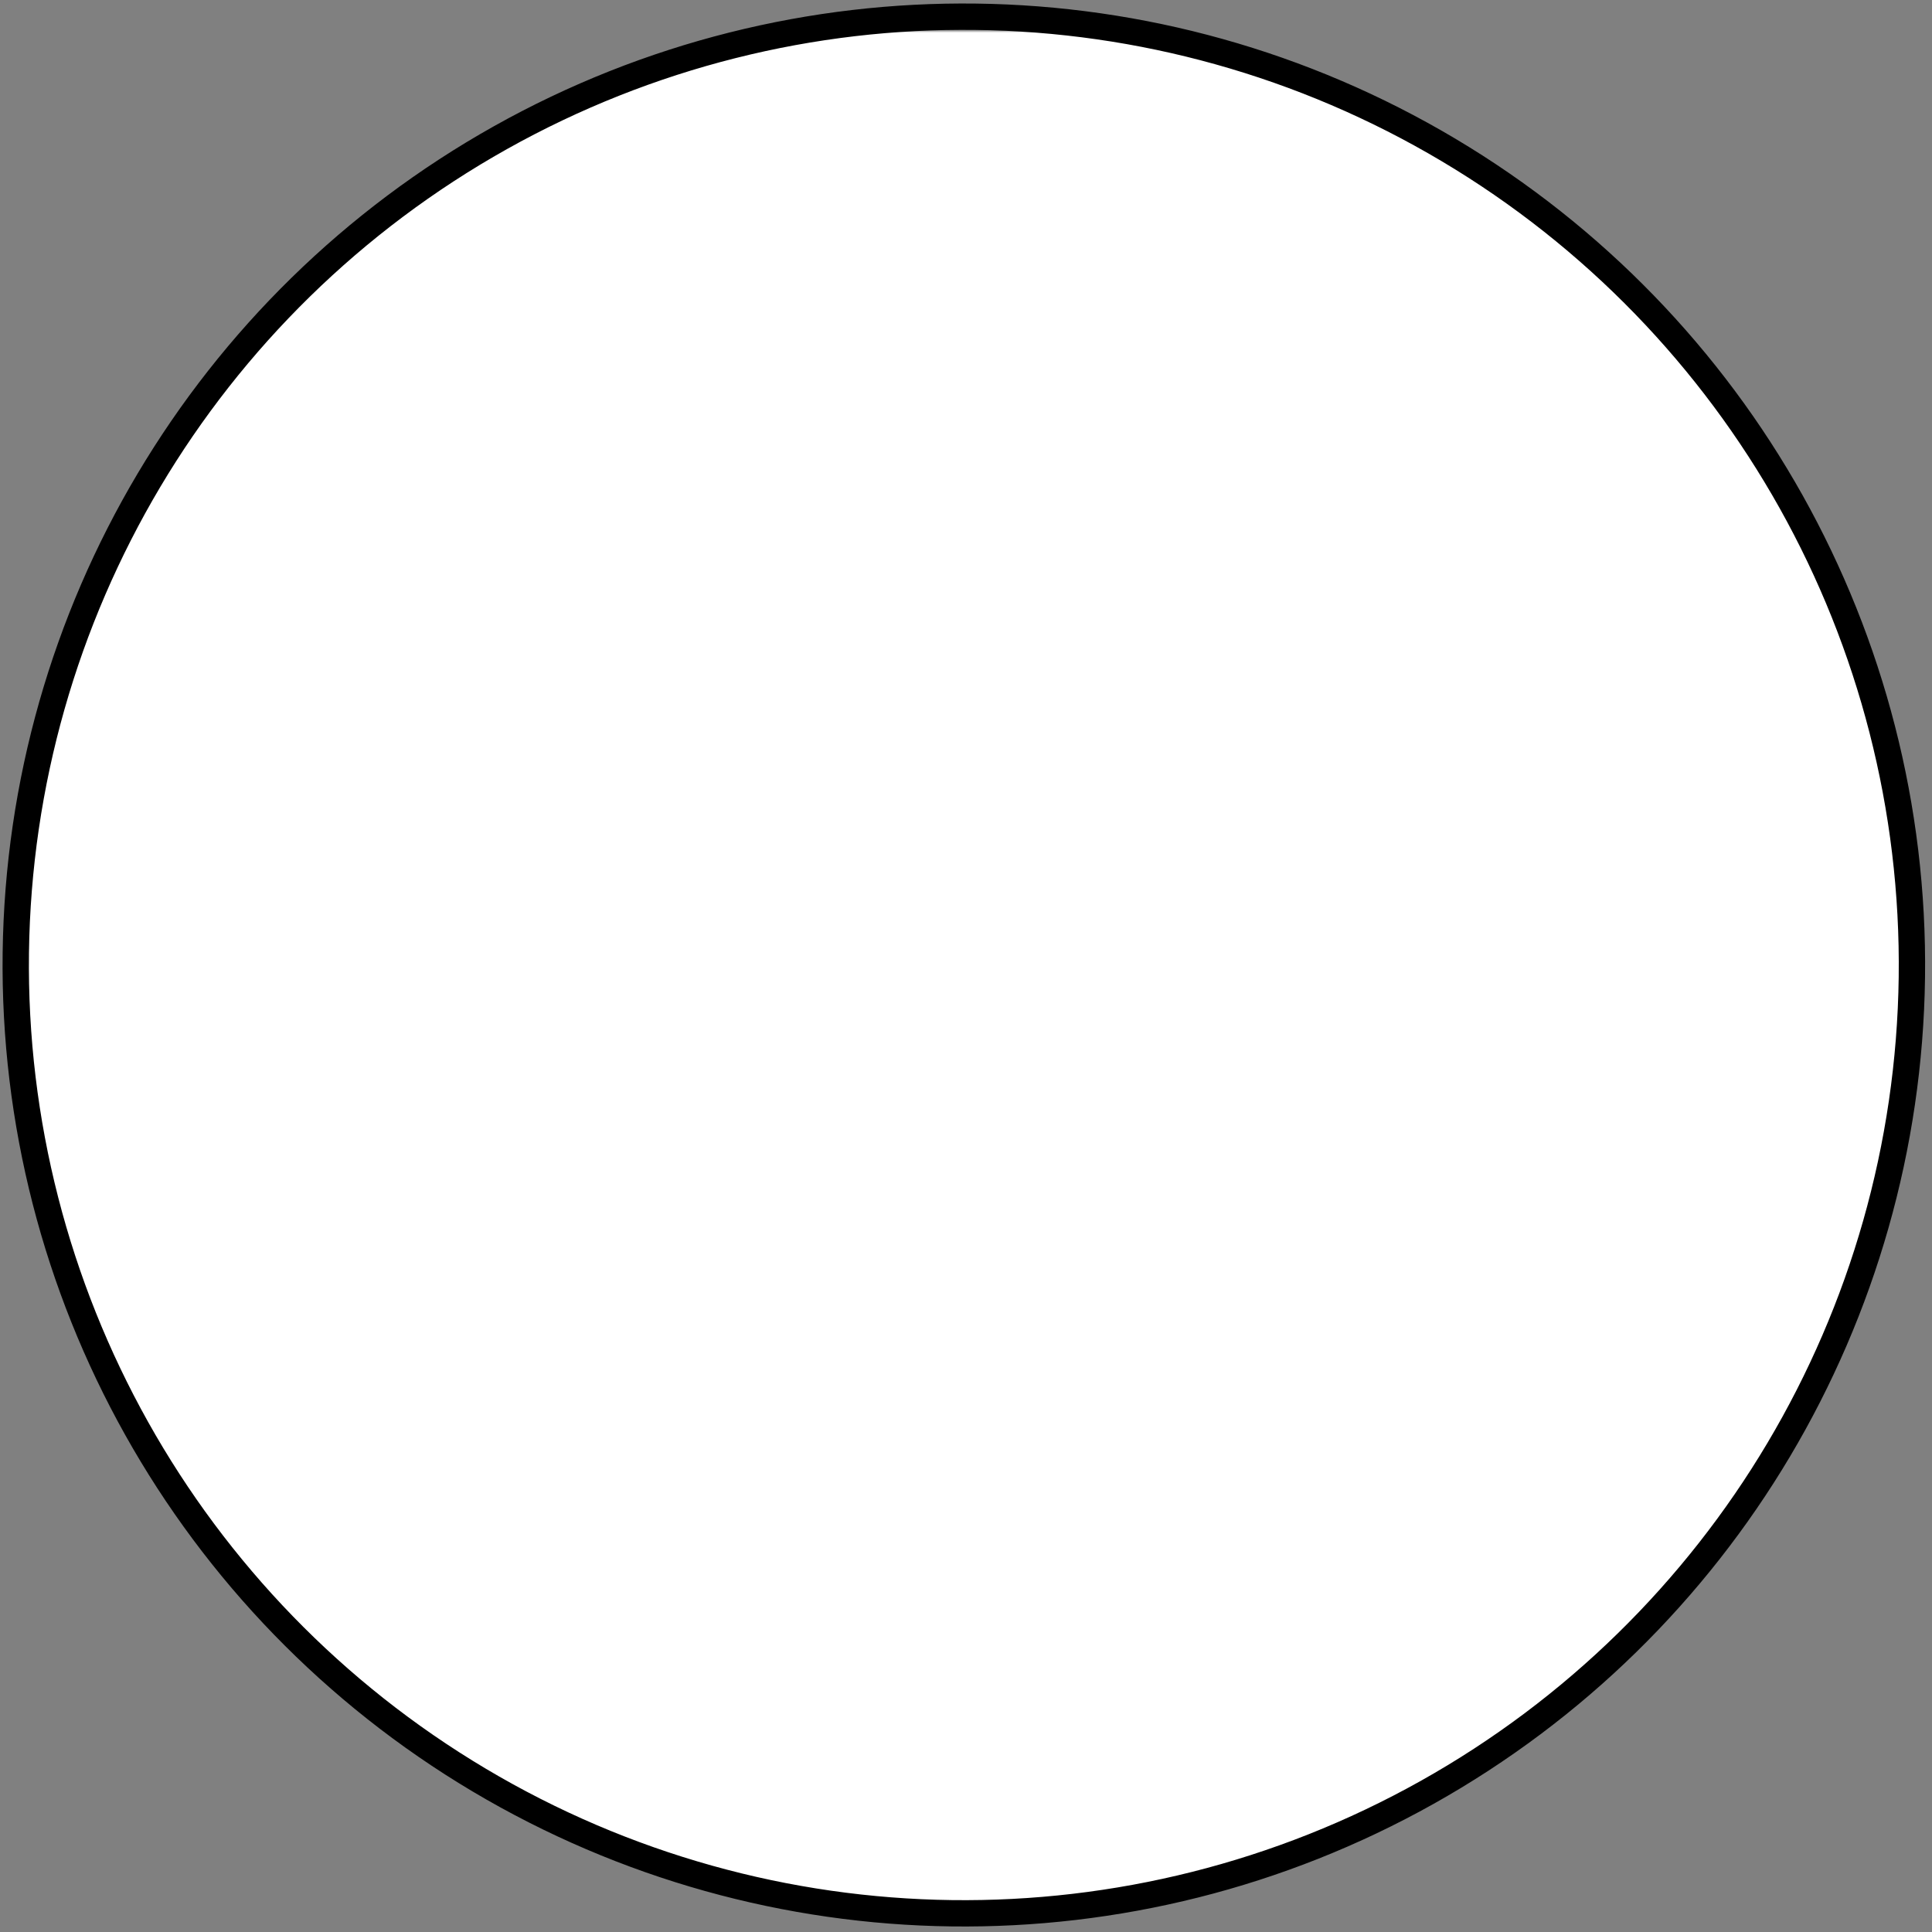 <?xml version="1.0" standalone="no"?>
<!DOCTYPE svg PUBLIC "-//W3C//DTD SVG 20010904//EN" "http://www.w3.org/TR/2001/REC-SVG-20010904/DTD/svg10.dtd">
<!-- Created using Karbon, part of Calligra: http://www.calligra.org/karbon -->
<svg xmlns="http://www.w3.org/2000/svg" xmlns:xlink="http://www.w3.org/1999/xlink" width="68.8pt" height="68.8pt">
<rect width="100%" height="100%" fill="#808080" stroke="none"/>
<defs>
  <linearGradient id="gradient0" gradientTransform="" gradientUnits="objectBoundingBox" x1="0.5" y1="0.5" x2="0.5" y2="0" spreadMethod="pad">
   <stop stop-color="#ffffff" offset="0.994" stop-opacity="1"/>
   <stop stop-color="#000000" offset="1" stop-opacity="1"/>
  </linearGradient>
 </defs>
<g id="Layer_2"/><g id="Layer_1">
  <ellipse id="shape1" transform="matrix(1 0.013 -0.013 1 1.336 0.21)" rx="33.76pt" ry="33.768pt" cx="33.76pt" cy="33.768pt" fill="url(#gradient0)" fill-rule="evenodd" stroke="#000000" stroke-width="1.25" stroke-linecap="square" stroke-linejoin="miter" stroke-miterlimit="2"/>
 </g>
</svg>
